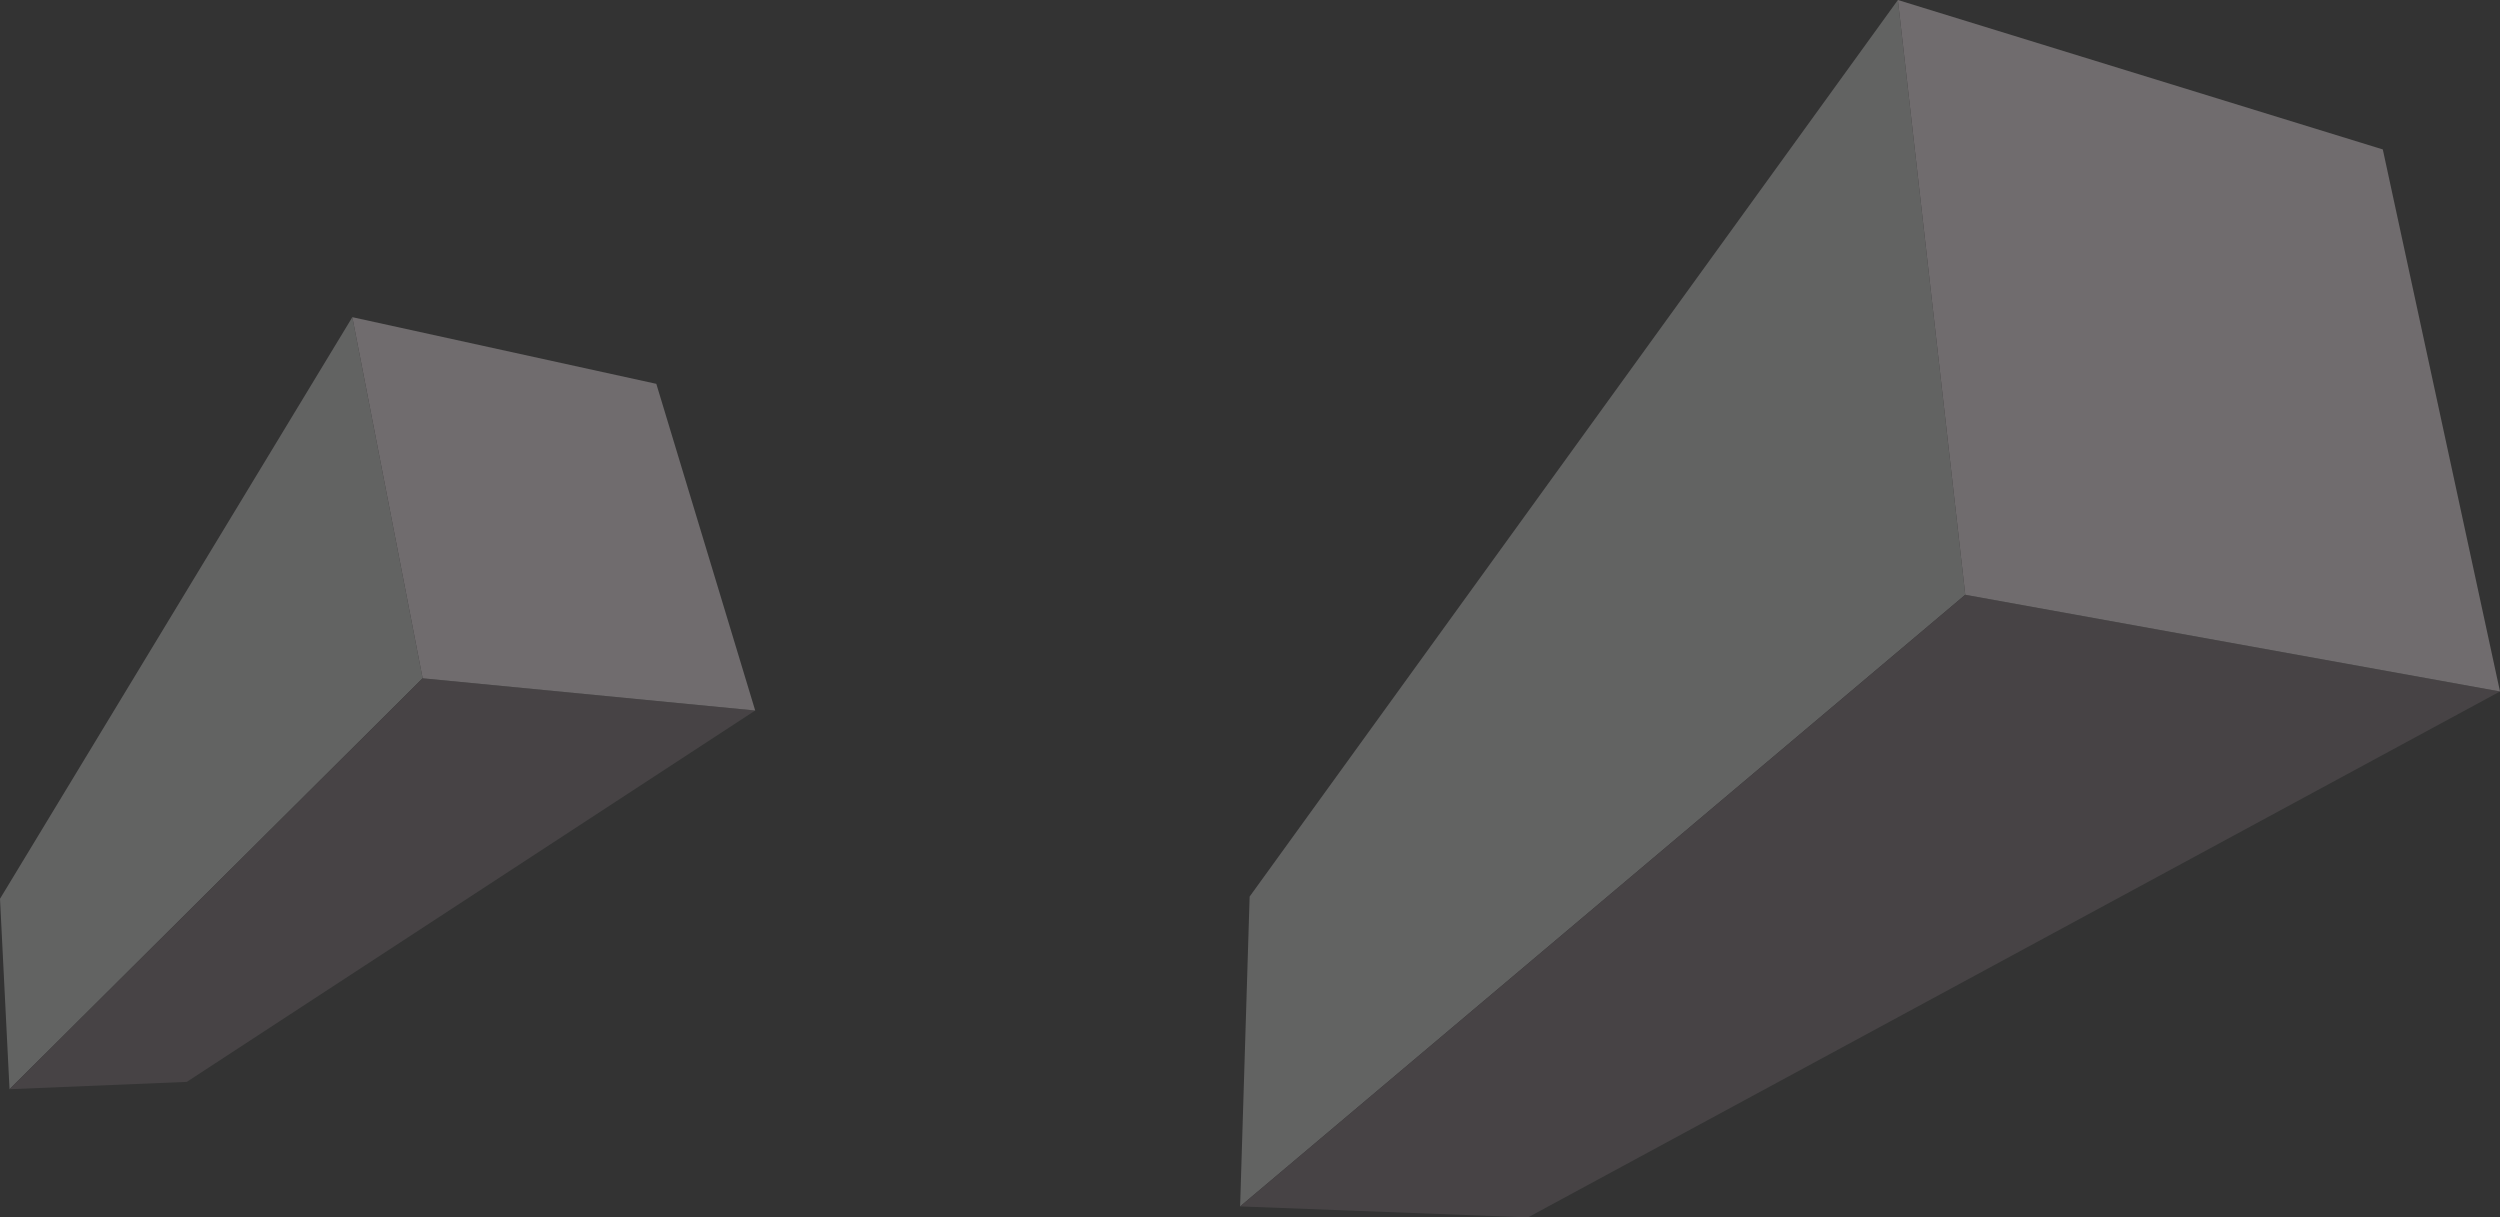 <?xml version="1.0" encoding="utf-8"?>
<!-- Generator: Adobe Illustrator 21.0.2, SVG Export Plug-In . SVG Version: 6.00 Build 0)  -->
<svg version="1.0" id="Isolation_Mode" xmlns="http://www.w3.org/2000/svg" xmlns:xlink="http://www.w3.org/1999/xlink" x="0px"
	 y="0px" viewBox="0 0 341.3 166.2" style="enable-background:new 0 0 341.3 166.2;" xml:space="preserve">
<rect x="0" y="0" width="341.3" height="166.2" fill="#333333" stroke="none"/>
<style type="text/css">
	.st0{opacity:0.3;}
	.st1{enable-background:new    ;}
	.st2{fill:#D1D2D1;}
	.st3{fill:#74696F;}
	.st4{fill:#FEF2F7;}
</style>
<g class="st0">
	<g class="st1">
		<g>
			<polygon class="st2" points="170.6,122.4 169.3,164.7 268.3,81.2 259.1,0 			"/>
		</g>
		<g>
			<polygon class="st3" points="169.3,164.7 208.6,166.2 341.3,94.4 268.3,81.2 			"/>
		</g>
		<g>
			<polygon class="st4" points="268.3,81.2 341.3,94.4 325.3,20.4 259.1,0 			"/>
		</g>
	</g>
</g>
<g class="st0">
	<g class="st1">
		<g>
			<polygon class="st2" points="0,122.7 1.3,148.7 57.7,92.6 48.1,43.3 			"/>
		</g>
		<g>
			<polygon class="st3" points="1.3,148.7 25.5,147.7 103.1,97 57.7,92.6 			"/>
		</g>
		<g>
			<polygon class="st4" points="57.7,92.6 103.1,97 89.6,52.4 48.1,43.3 			"/>
		</g>
	</g>
</g>
</svg>
